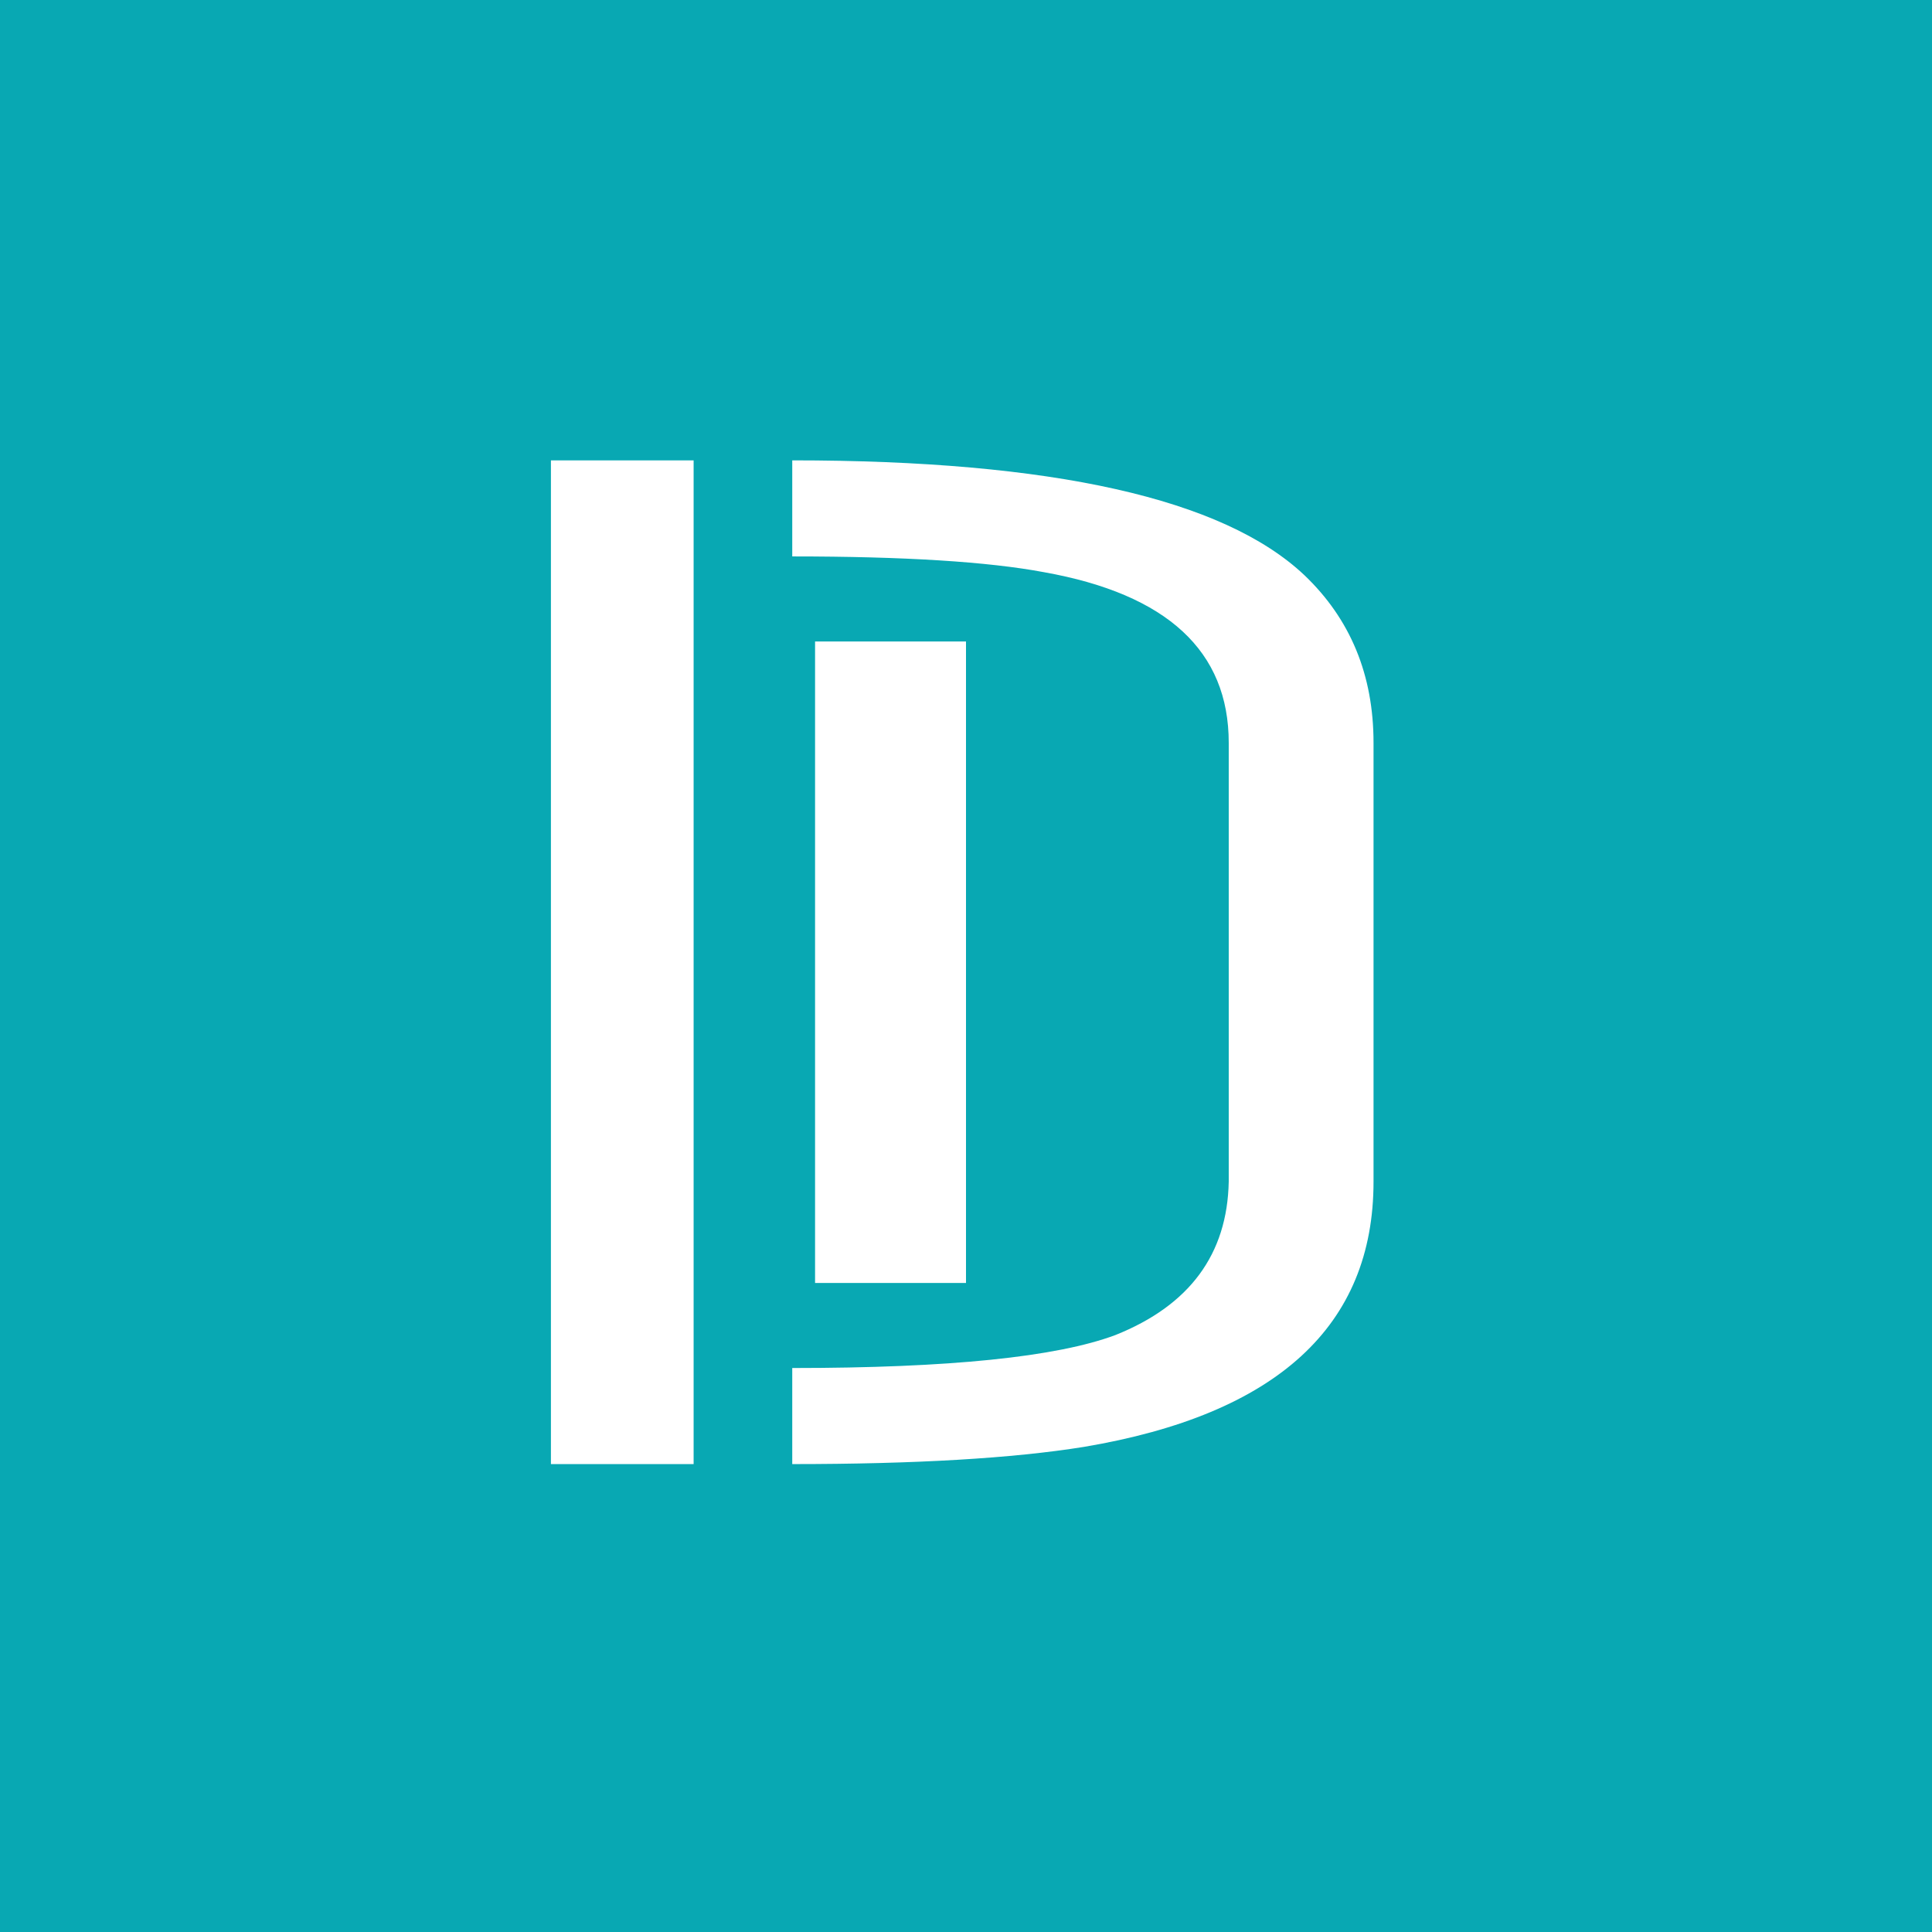 <svg width="256" height="256" viewBox="0 0 256 256" fill="none" xmlns="http://www.w3.org/2000/svg">
<rect width="256" height="256" fill="#08A8B3"/>
<path d="M73 194V61H91.908V194H73ZM104.977 194V181.27C125.739 181.27 140.013 179.813 147.798 176.9C157.623 172.973 162.628 166.197 162.814 156.57V98.43C162.814 86.27 154.657 78.733 138.344 75.82C130.929 74.427 119.807 73.73 104.977 73.73V61C139.457 61 162.072 66.067 172.824 76.2C178.941 82.027 182 89.437 182 98.43V156.57C182 175.697 169.209 187.413 143.628 191.72C134.173 193.24 121.29 194 104.977 194Z" fill="white"/>
<path d="M108 85H128V170H108V85Z" fill="white"/>
</svg>

